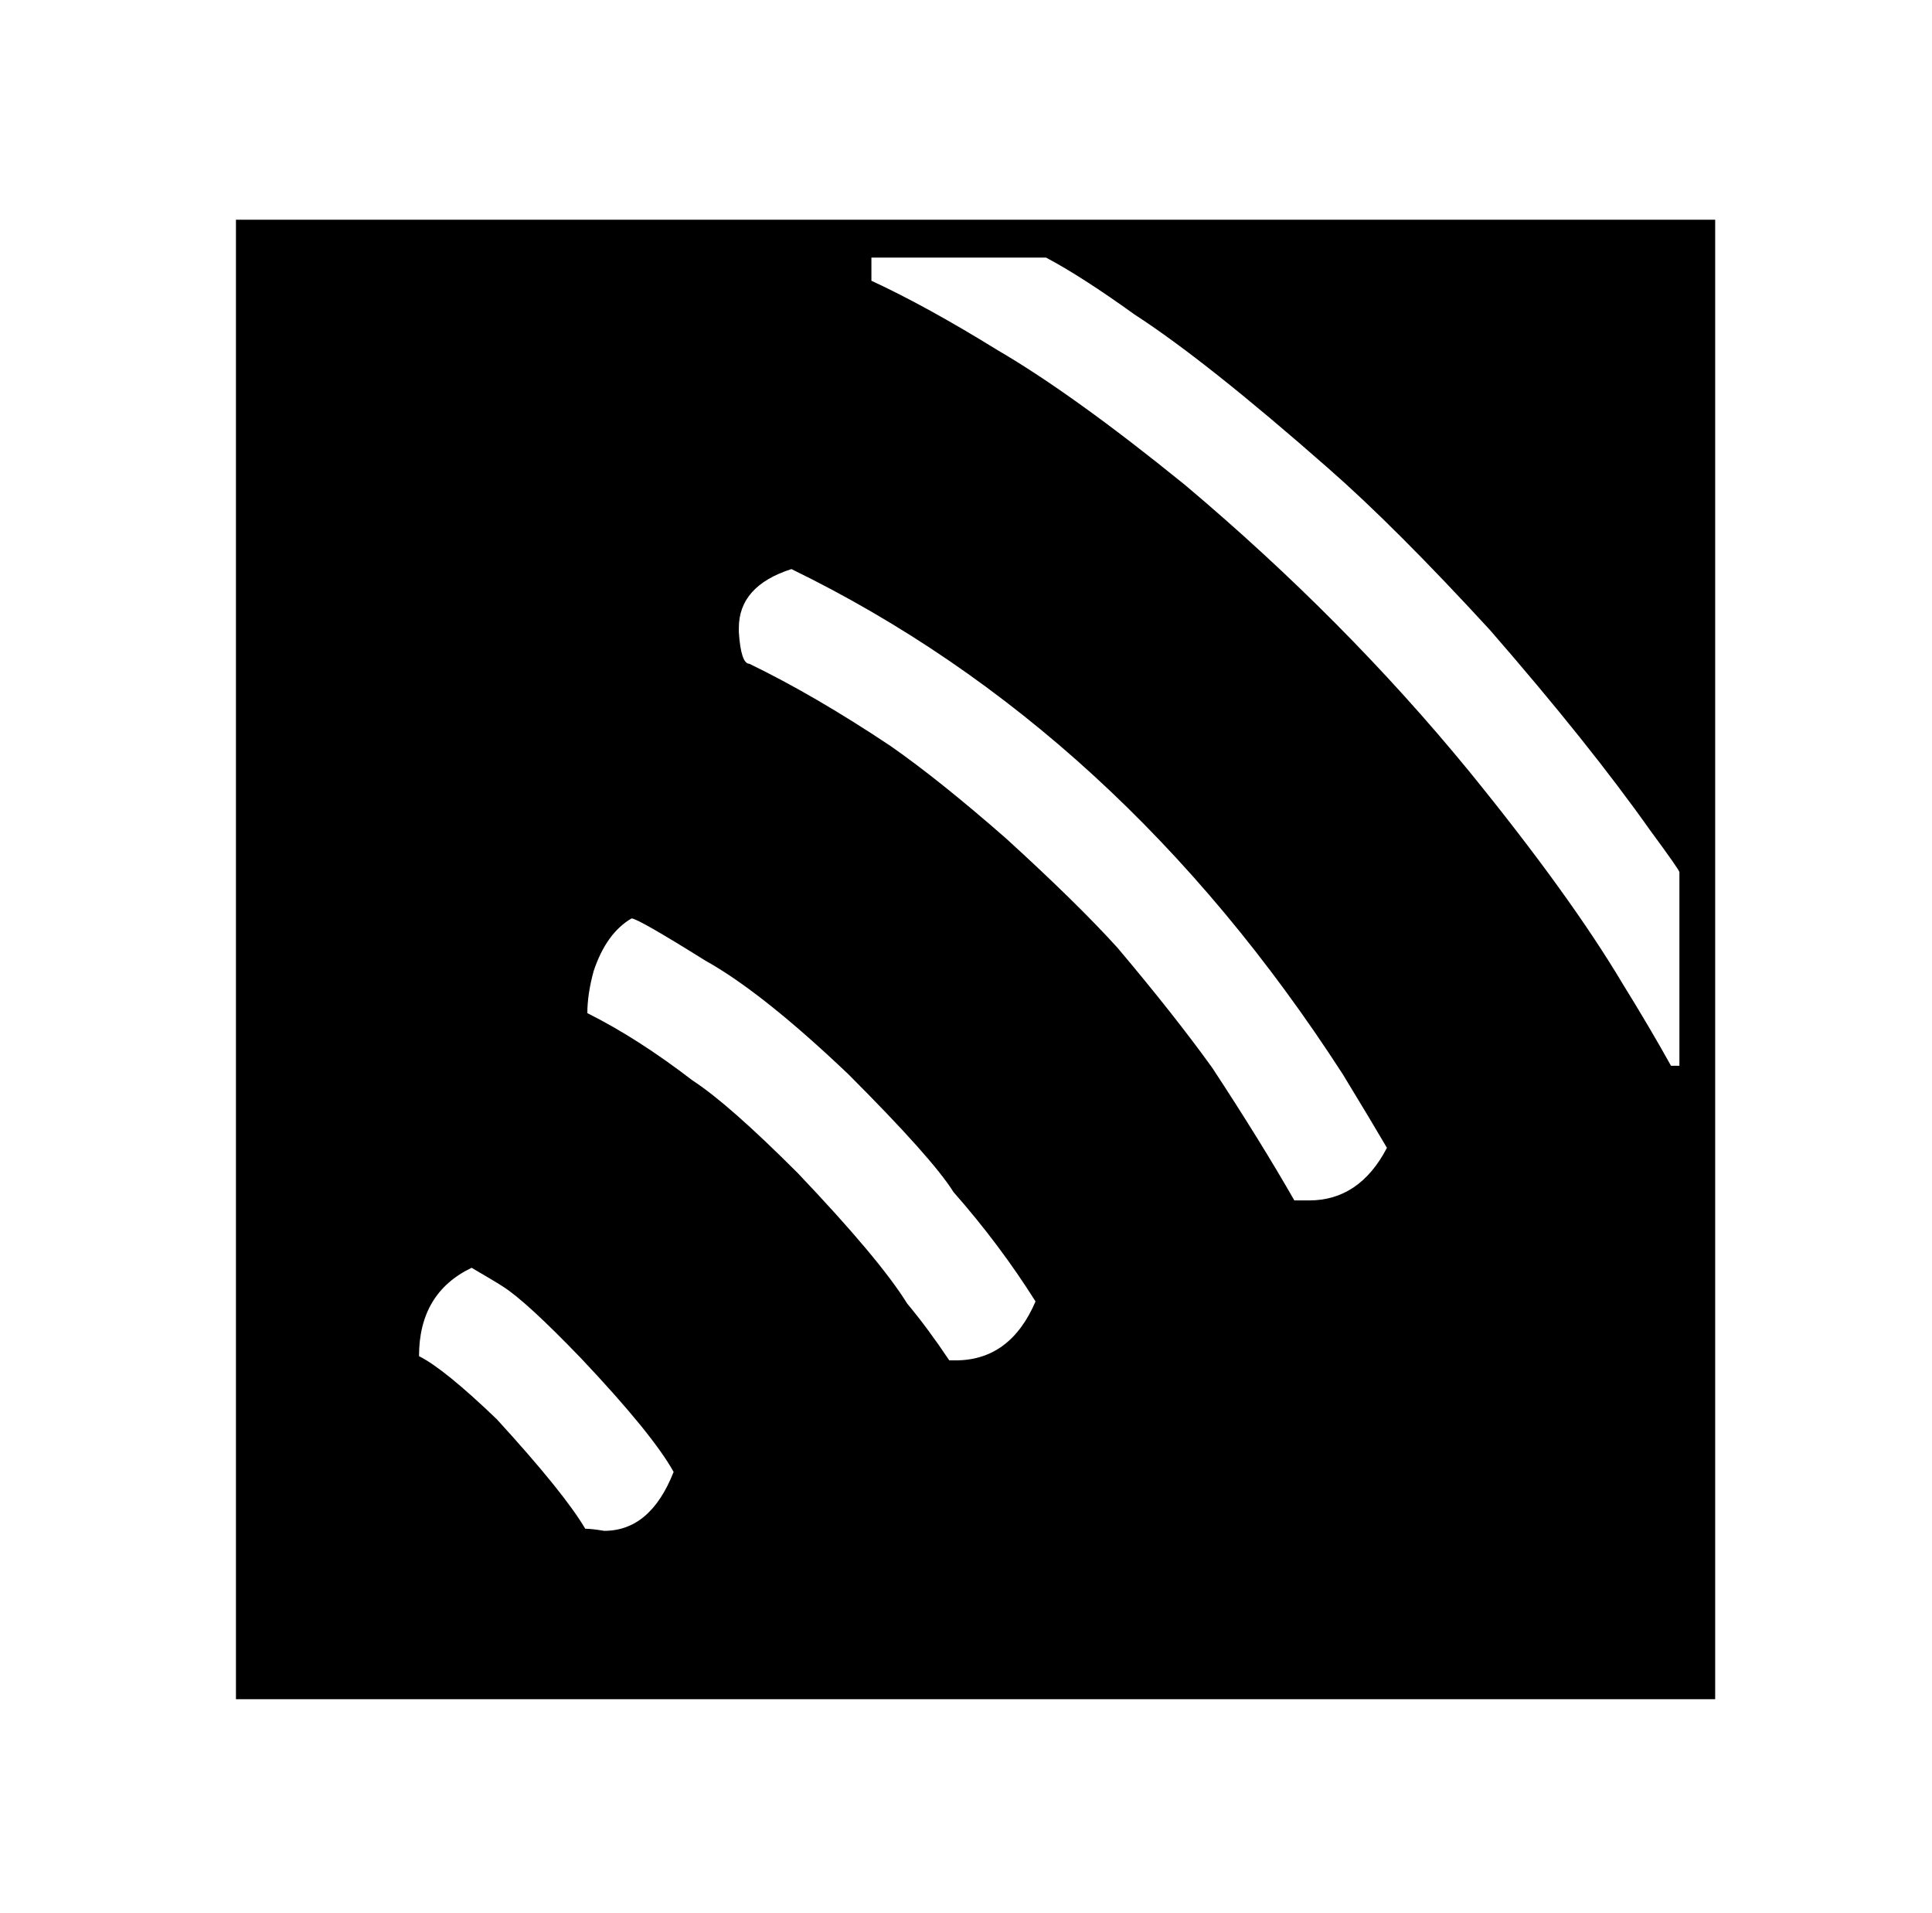 <?xml version="1.0" standalone="no"?>
<!DOCTYPE svg PUBLIC "-//W3C//DTD SVG 1.1//EN" "http://www.w3.org/Graphics/SVG/1.1/DTD/svg11.dtd" >
<svg xmlns="http://www.w3.org/2000/svg" xmlns:xlink="http://www.w3.org/1999/xlink" version="1.1" viewBox="-10 0 1010 1000">
   <path fill="currentColor"
d="M113.35 114.85h773.301v773.301h-773.301v-91.301v-488.399v-193.601zM445.55 134.65v12.1c19.066 8.8 41.066 20.9 66 36.3c26.4 15.4 59.033 38.867 97.9 70.4c55.733 46.934 105.233 96.8 148.5 149.6
c35.2 43.267 61.967 80.3 80.3 111.101c9.533 15.399 17.967 29.699 25.3 42.899h4.4v-101.2c0 -0.733 -5.134 -8.066 -15.4 -22c-21.267 -30.066 -49.133 -64.899 -83.6 -104.5c-33 -35.933 -61.233 -64.166 -84.7 -84.699
c-42.533 -37.4 -76.267 -64.167 -101.2 -80.301c-18.333 -13.199 -33.733 -23.1 -46.2 -29.699h-91.3zM376.25 328.25v2.2c0.733 11 2.566 16.5 5.5 16.5c22.733 11 47.3 25.3 73.7 42.899
c16.866 11.733 37.033 27.867 60.5 48.4c24.934 22.733 44.366 41.8 58.3 57.2c19.8 23.467 36.3 44.366 49.5 62.7c16.866 25.666 31.167 48.767 42.9 69.3h7.699c17.601 0 31.167 -9.167 40.7 -27.5
c-5.133 -8.8 -12.833 -21.634 -23.1 -38.5c-77.733 -120.267 -173.8 -208.267 -288.2 -264c-18.333 5.866 -27.5 16.133 -27.5 30.8zM320.15 480.05c-8.801 5.134 -15.4 14.3 -19.801 27.5c-2.199 8.066 -3.3 15.4 -3.3 22
c17.601 8.8 35.934 20.533 55 35.2c12.467 8.066 30.8 24.2 55 48.4c28.601 30.066 47.667 52.8 57.2 68.199c7.333 8.801 14.667 18.7 22 29.7h3.3c19.066 0 33 -10.267 41.8 -30.8
c-12.466 -19.8 -26.767 -38.866 -42.899 -57.2c-7.334 -11.733 -25.667 -32.267 -55 -61.6c-30.066 -28.601 -55 -48.4 -74.8 -59.4c-23.467 -14.666 -36.301 -22 -38.5 -22zM209.05 708.85c8.8 4.4 22.367 15.4 40.7 33
c23.467 25.667 38.866 44.733 46.2 57.2c2.2 0 5.5 0.367 9.899 1.101c16.134 0 28.233 -10.267 36.301 -30.801c-7.334 -13.199 -23.467 -33 -48.4 -59.399c-19.066 -19.8 -32.634 -32.267 -40.7 -37.4
c-2.2 -1.467 -7.7 -4.767 -16.5 -9.899c-18.333 8.8 -27.5 24.199 -27.5 46.199z" />
</svg>
